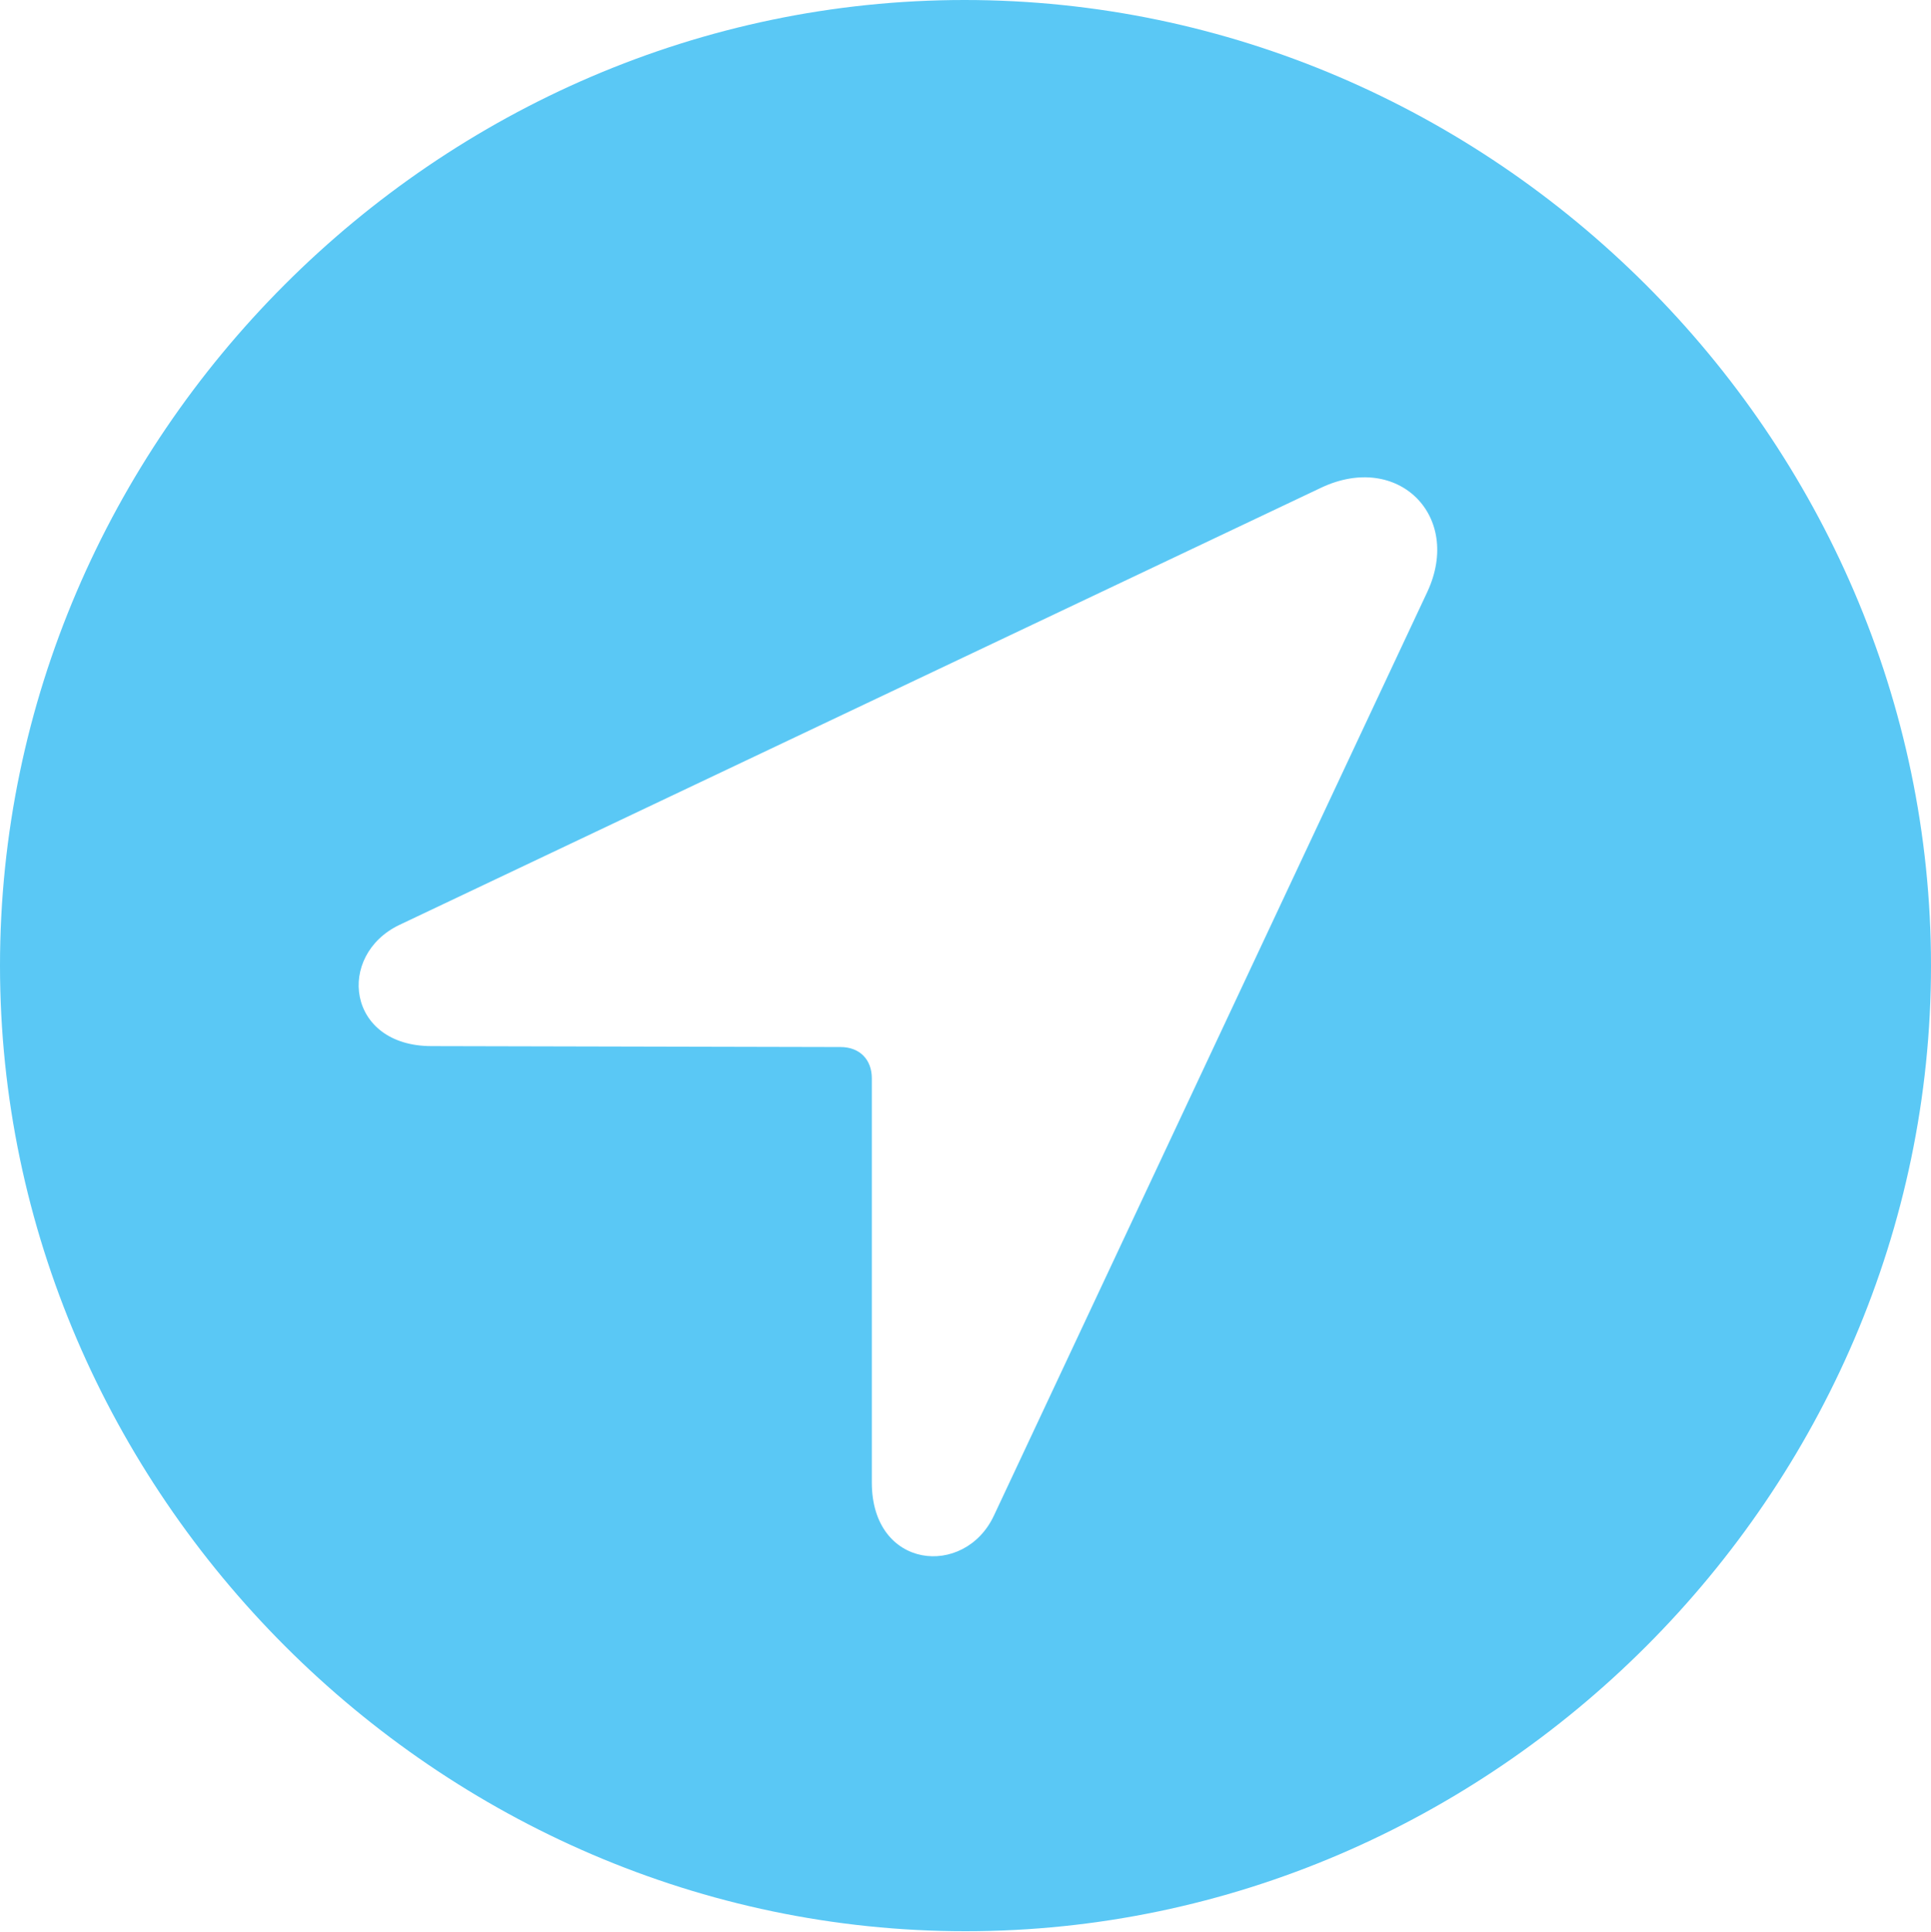 <?xml version="1.0" encoding="UTF-8"?>
<!--Generator: Apple Native CoreSVG 175.5-->
<!DOCTYPE svg
PUBLIC "-//W3C//DTD SVG 1.1//EN"
       "http://www.w3.org/Graphics/SVG/1.1/DTD/svg11.dtd">
<svg version="1.1" xmlns="http://www.w3.org/2000/svg" xmlns:xlink="http://www.w3.org/1999/xlink" width="24.902" height="24.915">
 <g>
  <rect height="24.915" opacity="0" width="24.902" x="0" y="0"/>
  <path d="M12.451 24.902C19.263 24.902 24.902 19.25 24.902 12.451C24.902 5.64 19.25 0 12.439 0C5.64 0 0 5.64 0 12.451C0 19.25 5.652 24.902 12.451 24.902ZM5.566 13.489C4.468 13.489 4.333 12.317 5.151 11.926L17.041 6.287C18.03 5.823 18.86 6.653 18.408 7.629L12.817 19.544C12.439 20.349 11.243 20.239 11.243 19.116L11.243 13.904C11.243 13.66 11.084 13.501 10.84 13.501Z" fill="#5ac8f5"/>
 </g>
</svg>
